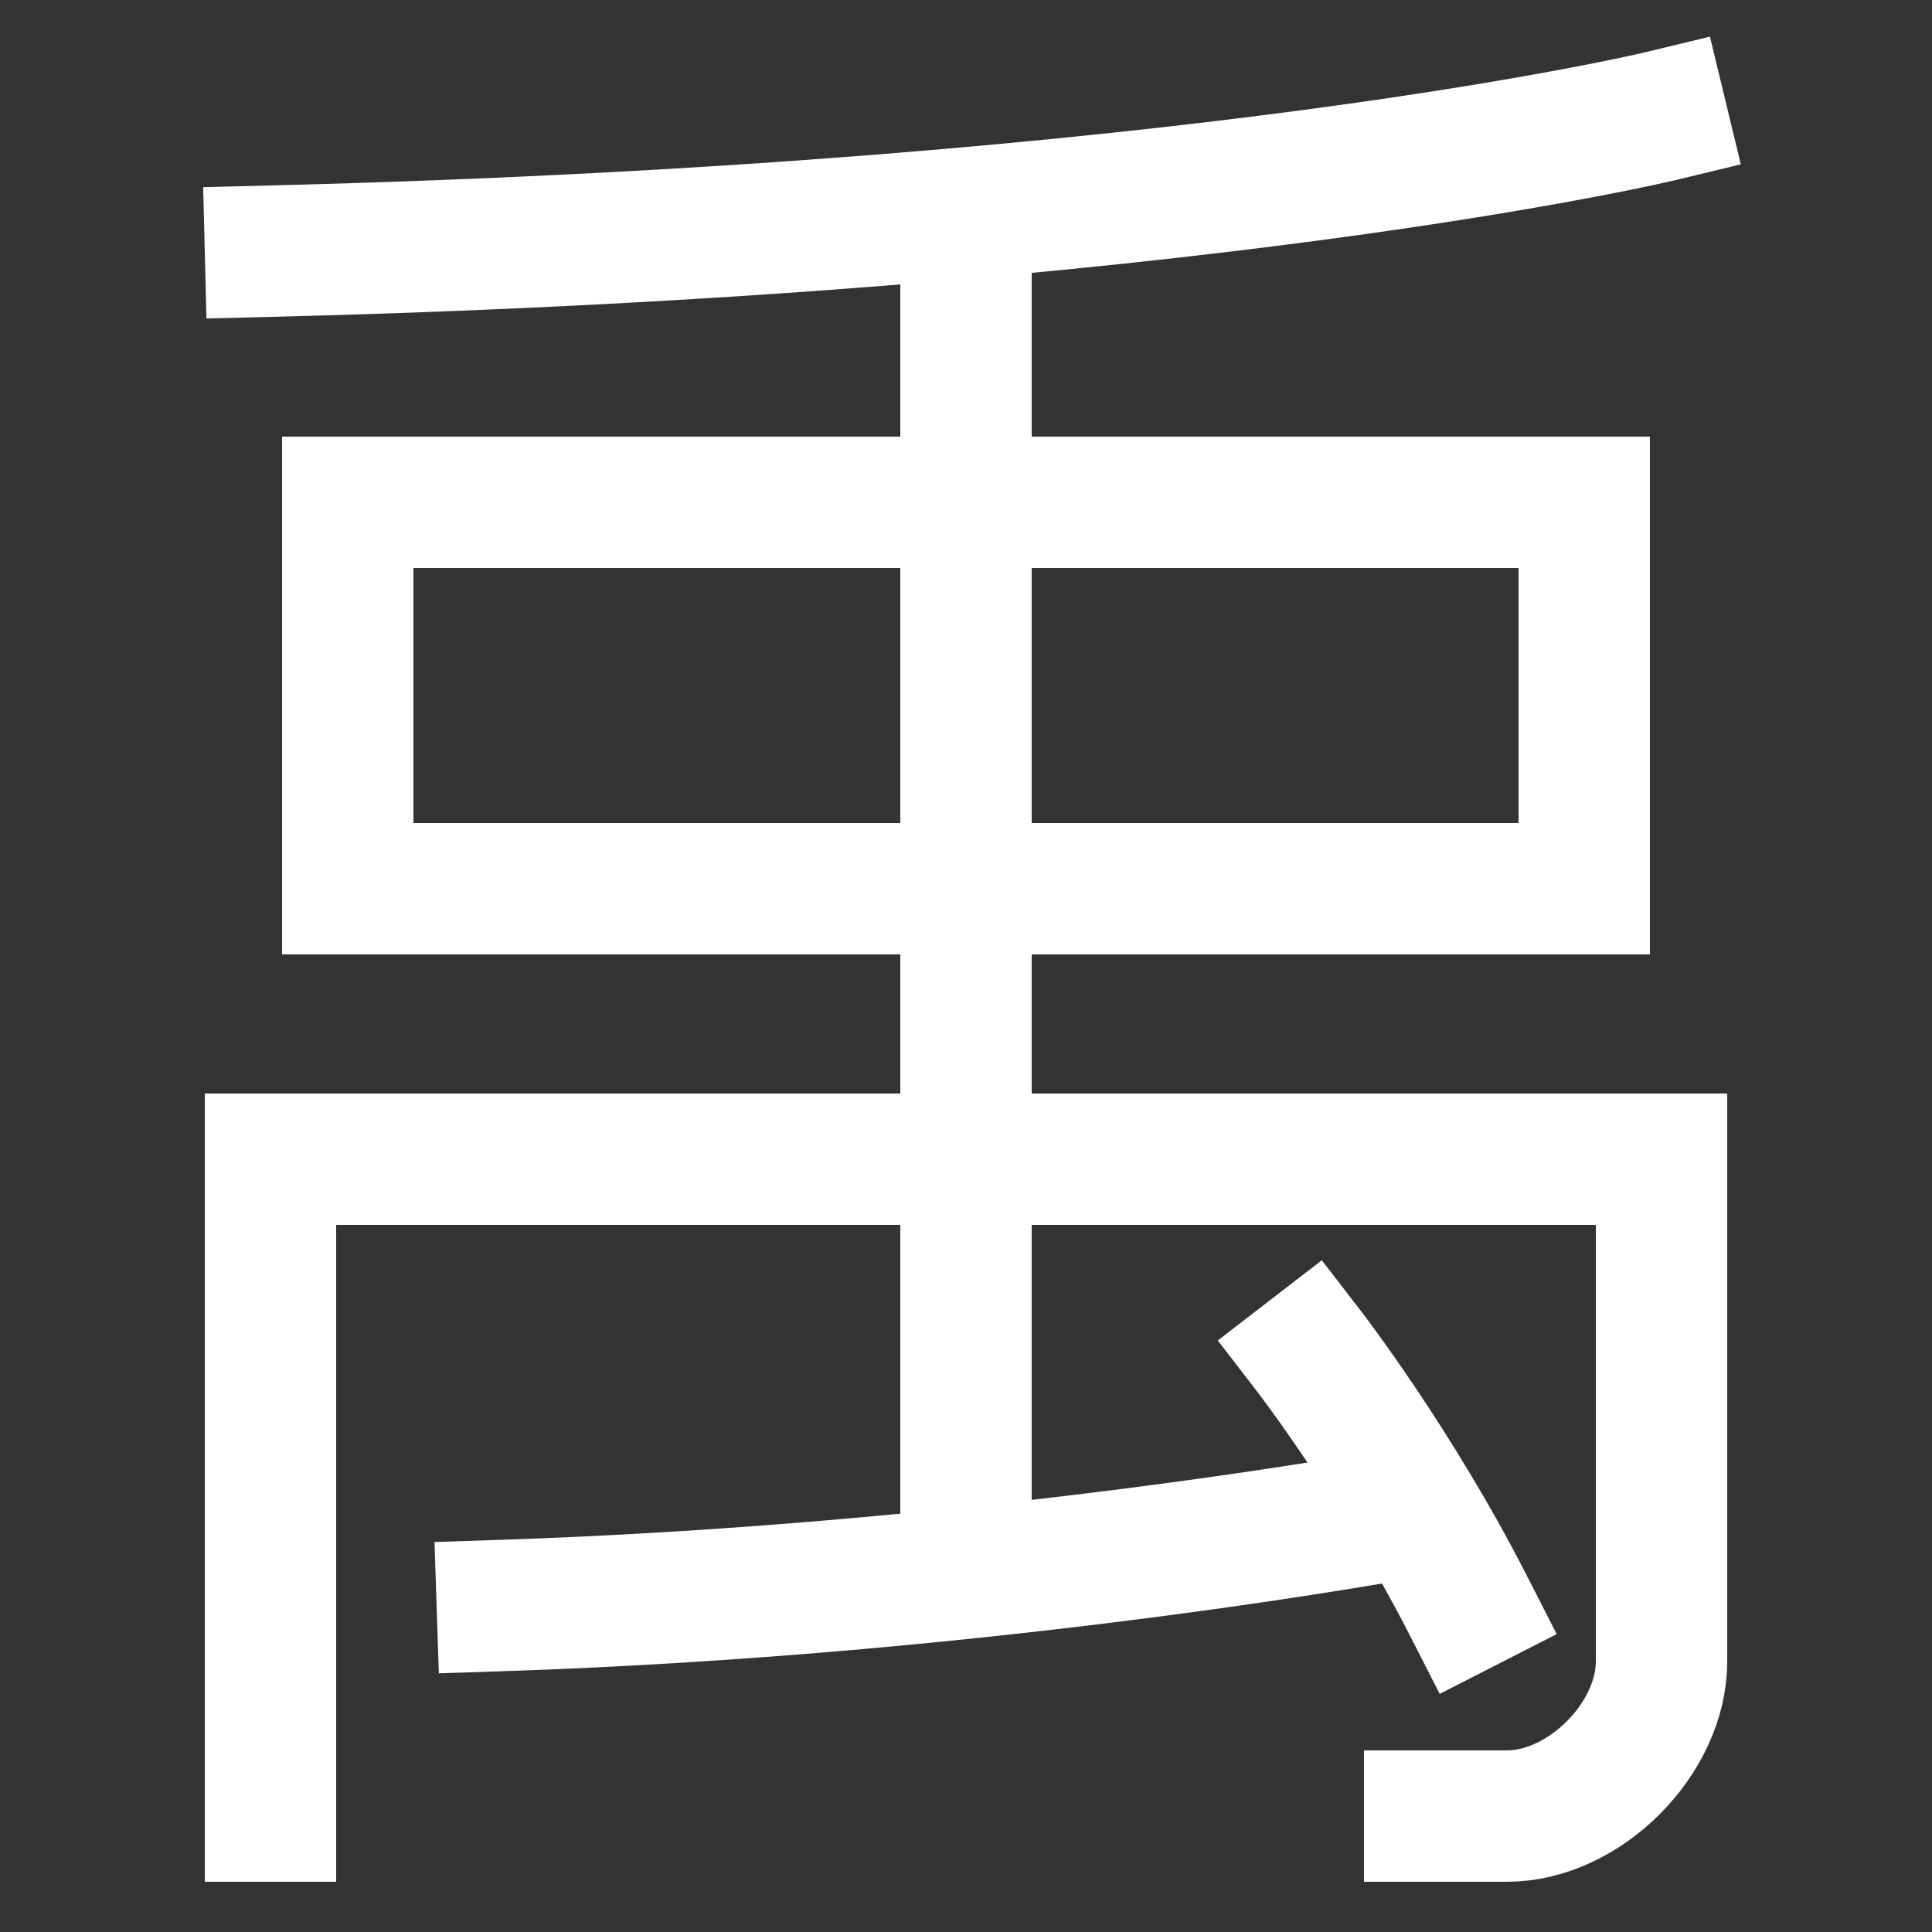 <svg xmlns="http://www.w3.org/2000/svg" xmlns:xlink="http://www.w3.org/1999/xlink" viewBox="0 0 1000 1000"><rect x="0" y="0" width="1000" height="1000" fill="#333333" stroke="none"/><defs><style>.a,.b{fill:none;}.b{stroke:#fff;stroke-linecap:square;stroke-miterlimit:2;stroke-width:68px;}.c{clip-path:url(#a);}.d{clip-path:url(#b);}</style><clipPath id="a"><rect class="a" x="300" y="110" width="400" height="704"/></clipPath><clipPath id="b"><rect class="a" y="620" width="733" height="386"/></clipPath></defs><title>mantis</title><path class="b" d="M140,940V600H860V860c0,40-40,80-80,80H740"/><path class="b" d="M760,831c-37.29-73-82-131-82-131"/><rect class="b" x="180" y="260" width="640" height="200"/><path class="b" d="M140,130c480-12,720-70,720-70"/><g class="c"><line class="b" x1="500" y1="820" x2="500" y2="110"/></g><g class="d"><path class="b" d="M260,831c258.91-8.57,473-49,473-49"/></g></svg>
